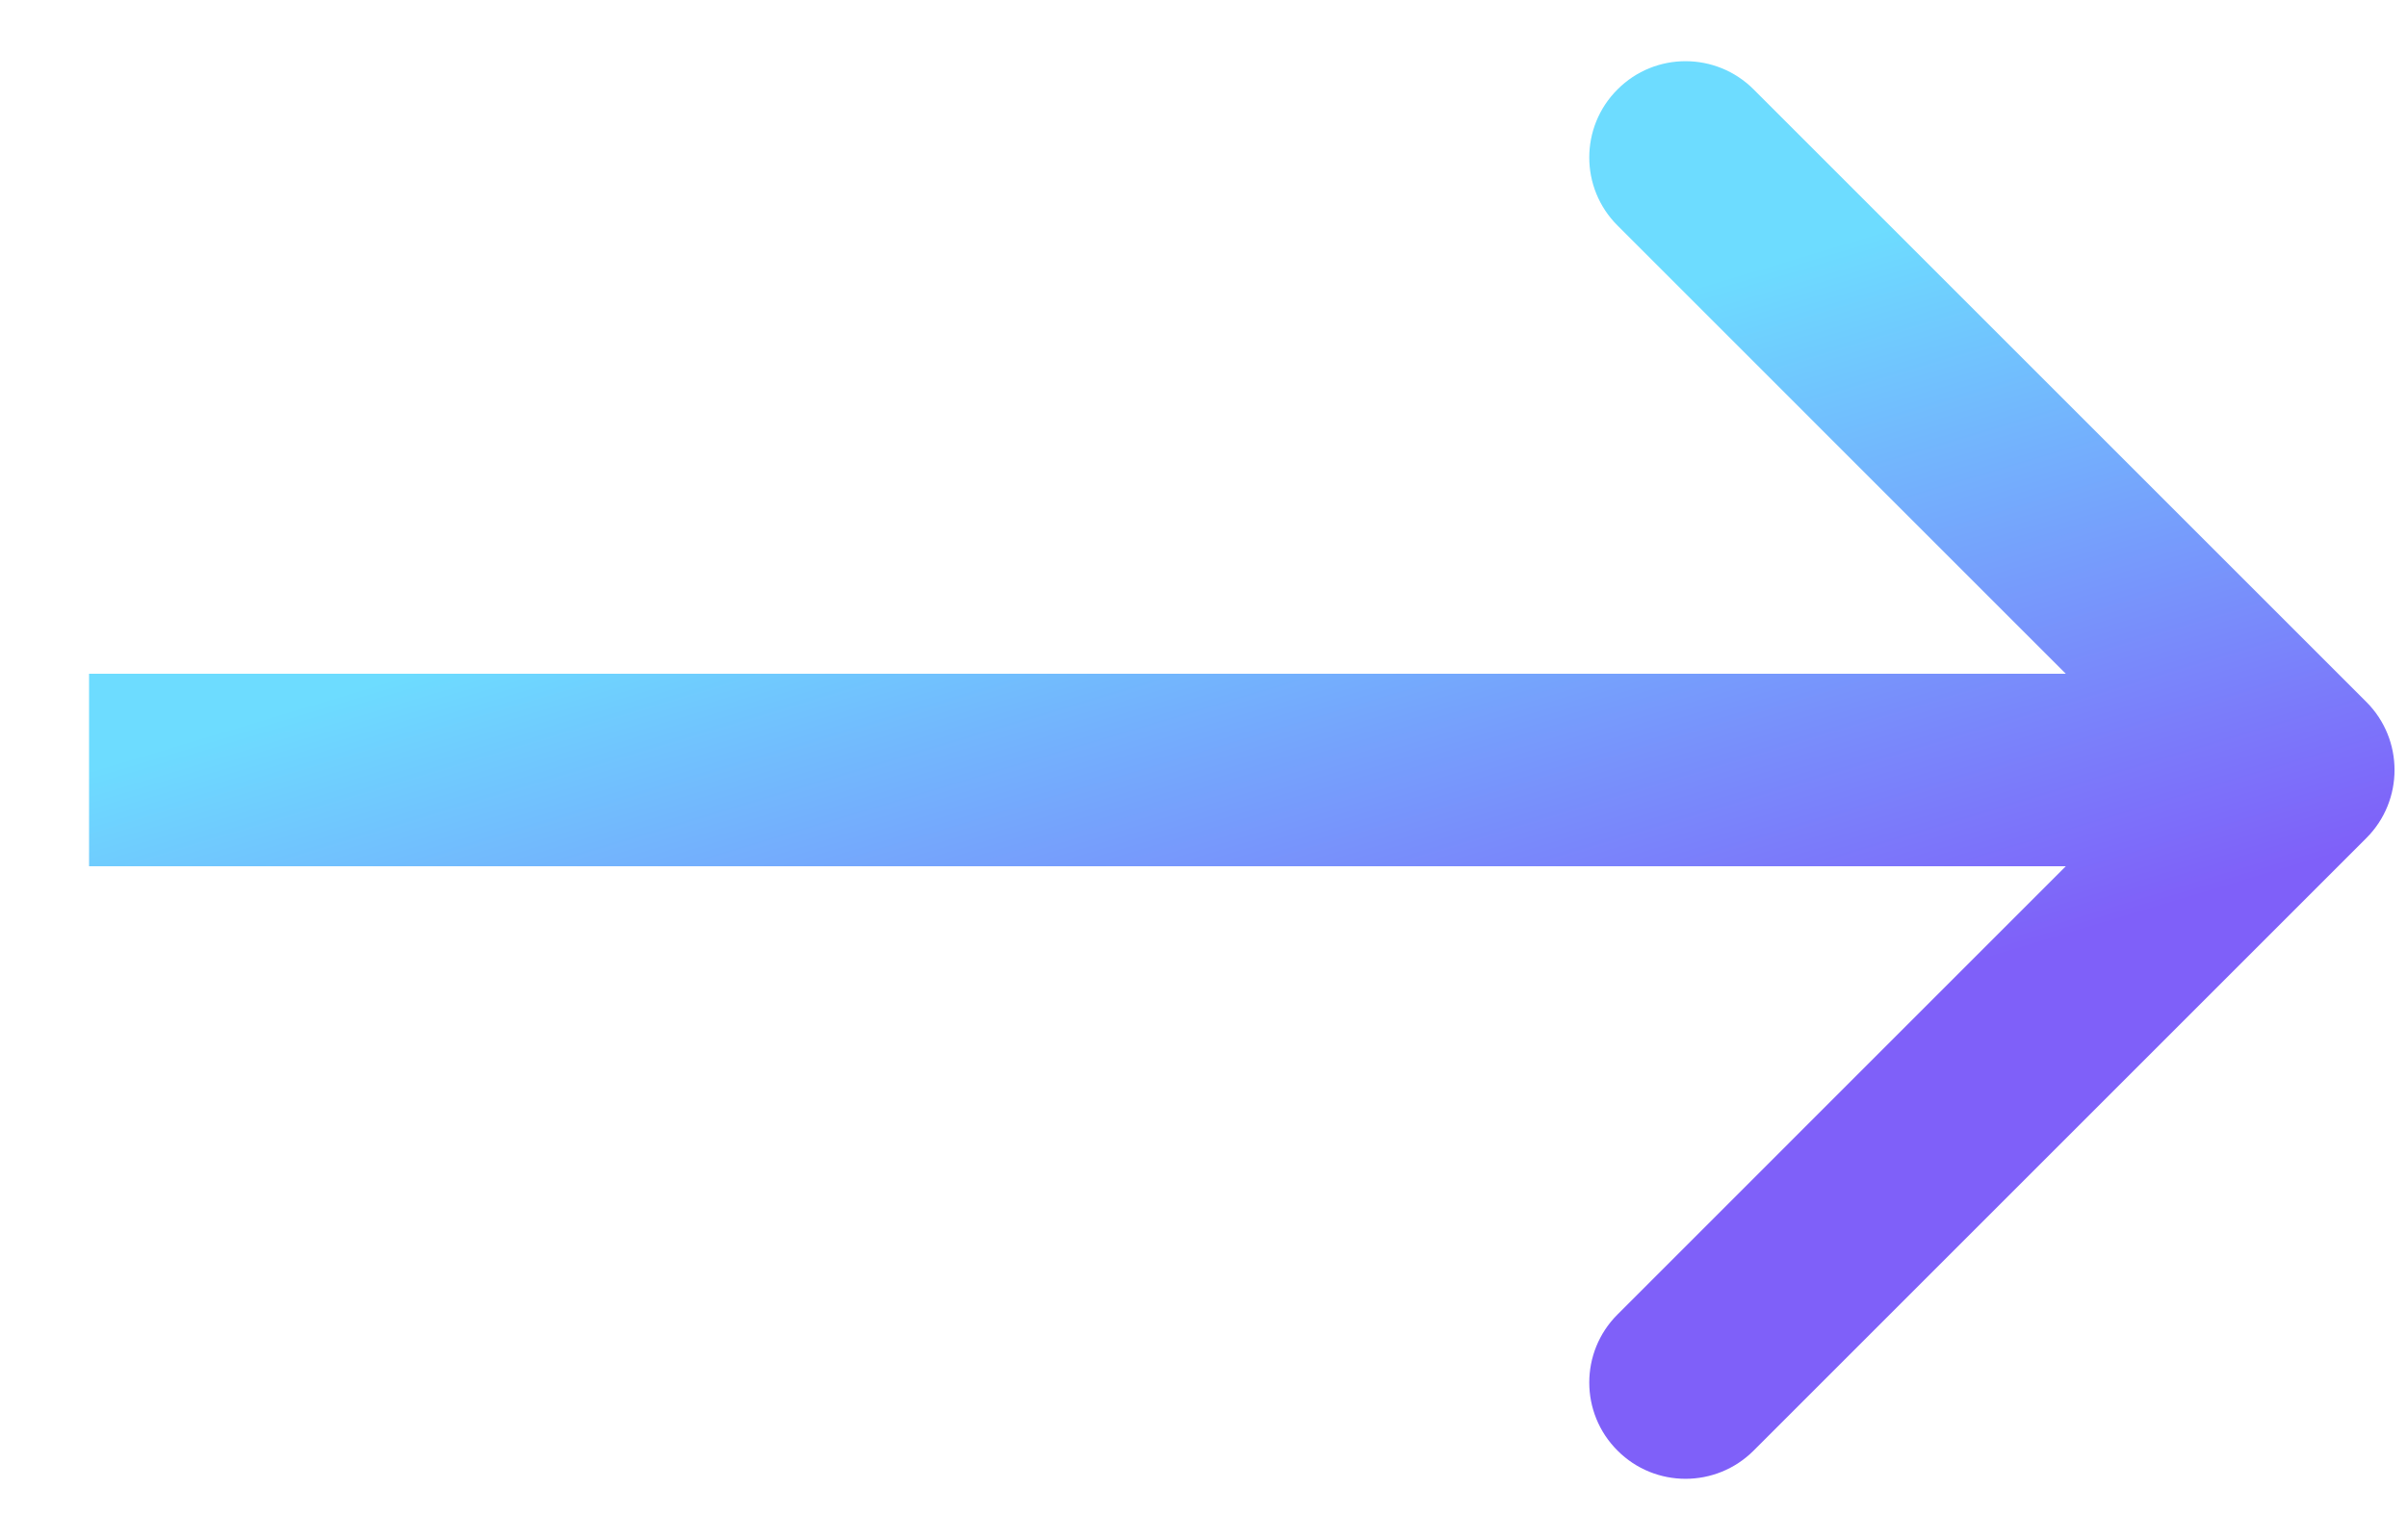 <svg width="25" height="16" viewBox="0 0 25 16" fill="none" xmlns="http://www.w3.org/2000/svg">
<path d="M24.578 8.707C24.968 8.317 24.968 7.683 24.578 7.293L18.214 0.929C17.823 0.538 17.19 0.538 16.8 0.929C16.409 1.319 16.409 1.953 16.8 2.343L22.456 8L16.8 13.657C16.409 14.047 16.409 14.681 16.8 15.071C17.19 15.462 17.823 15.462 18.214 15.071L24.578 8.707ZM0.925 9H23.871V7H0.925V9Z" fill="url(#paint0_linear_516_15126)"/>
<defs>
<linearGradient id="paint0_linear_516_15126" x1="0.925" y1="8" x2="3.108" y2="15.251" gradientUnits="userSpaceOnUse">
<stop stop-color="#6DDCFF"/>
<stop offset="1" stop-color="#7F60F9"/>
</linearGradient>
</defs>
</svg>
